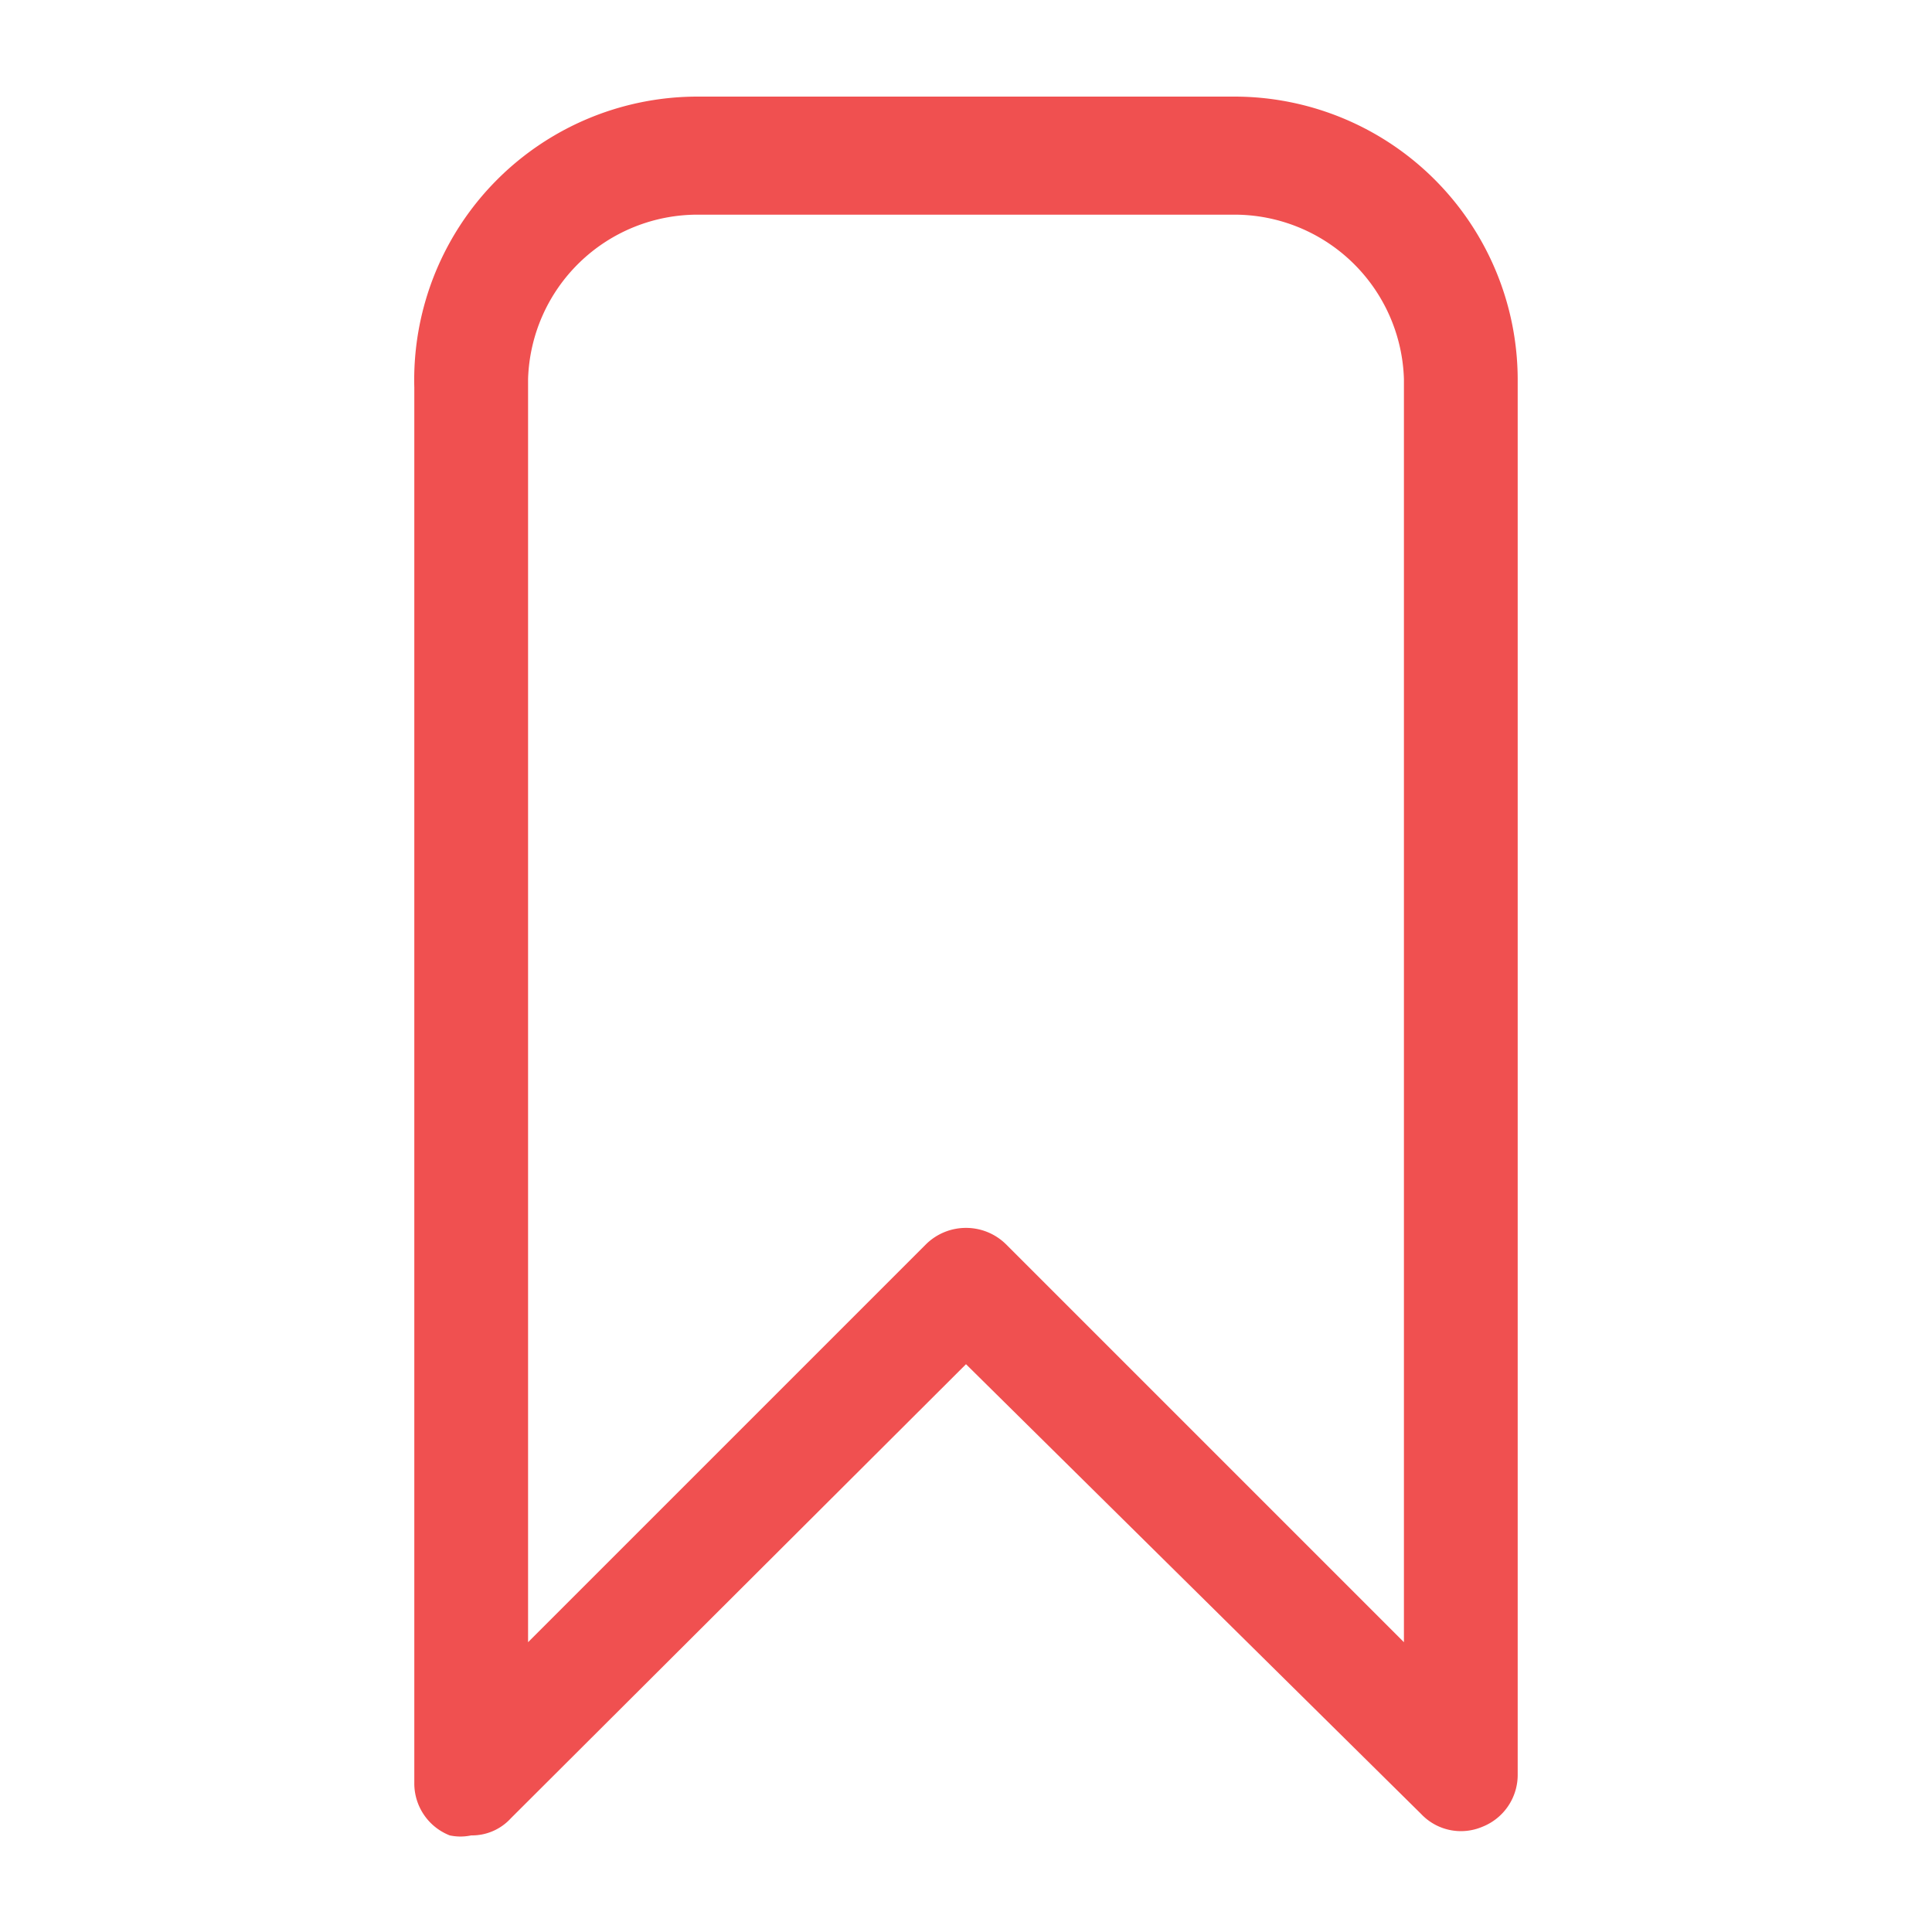 <svg id="Layer_48" data-name="Layer 48" xmlns="http://www.w3.org/2000/svg" viewBox="0 0 18 18"><title>post save</title><rect width="18" height="18" style="fill:none"/>
<path d="M5.39,18.1a.48.48,0,0,1-.2,0,.52.52,0,0,1-.33-.49v-13A2.64,2.64,0,0,1,7.5,1.9h5a2.64,2.64,0,0,1,2.64,2.63v13a.52.52,0,0,1-.33.49.51.51,0,0,1-.57-.12L10,13.71,5.76,17.94A.49.49,0,0,1,5.39,18.1ZM10,12.44a.53.53,0,0,1,.37.15l3.71,3.71V4.53A1.58,1.58,0,0,0,12.5,3h-5A1.58,1.58,0,0,0,5.92,4.53V16.3l3.71-3.71A.53.53,0,0,1,10,12.44Z" transform="translate(-1 -1)"  style="fill:#f05050;"/></svg>